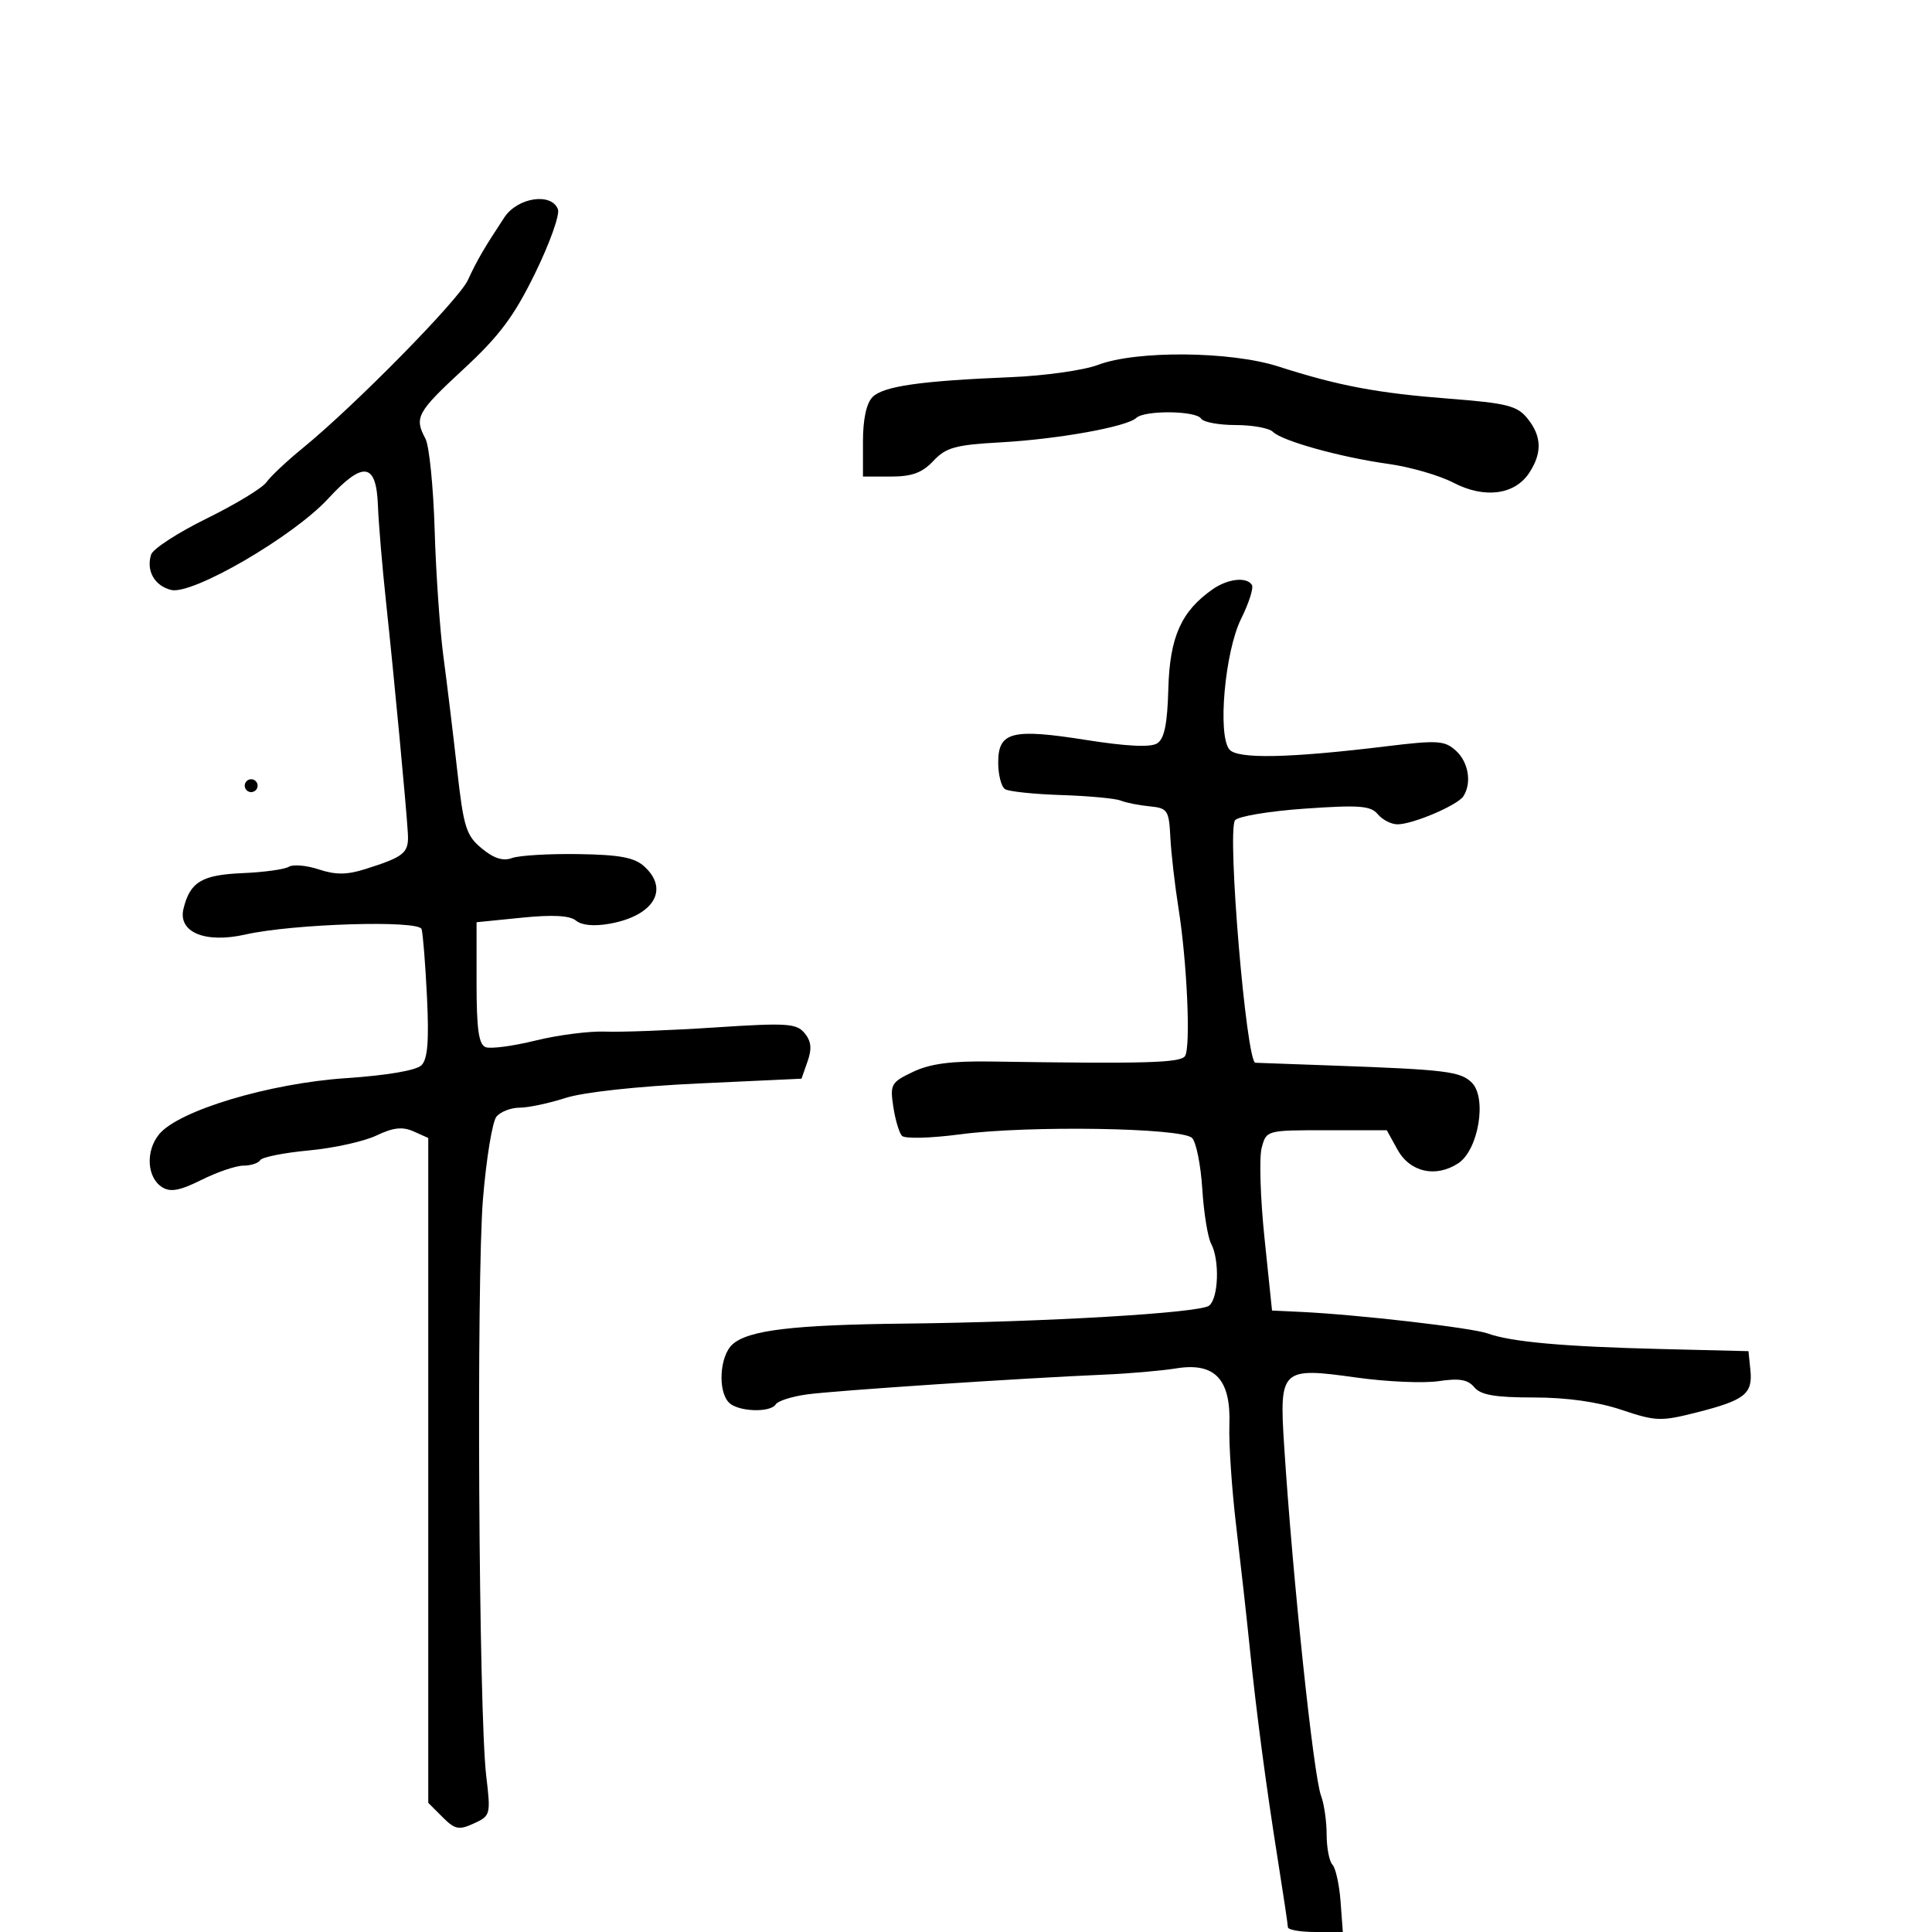 <svg xmlns="http://www.w3.org/2000/svg" width="300" height="300" viewBox="0 0 300 300" version="1.1">
	<path d="M 78.318 33.754 C 75.167 38.528, 74.069 40.414, 72.647 43.500 C 71.234 46.565, 55.104 62.972, 47.008 69.580 C 44.537 71.597, 42.001 73.982, 41.371 74.880 C 40.742 75.779, 36.571 78.311, 32.103 80.507 C 27.635 82.703, 23.749 85.224, 23.467 86.109 C 22.669 88.615, 23.992 90.960, 26.570 91.607 C 29.853 92.431, 45.528 83.321, 50.952 77.436 C 56.402 71.523, 58.435 71.808, 58.686 78.519 C 58.788 81.259, 59.355 88, 59.946 93.500 C 61.184 105.034, 63.084 125.166, 63.331 129.376 C 63.511 132.447, 62.839 133.015, 56.731 134.949 C 53.875 135.854, 52.125 135.866, 49.501 135 C 47.597 134.372, 45.504 134.188, 44.851 134.592 C 44.197 134.996, 40.980 135.440, 37.703 135.578 C 31.333 135.846, 29.514 136.937, 28.495 141.099 C 27.601 144.752, 31.839 146.525, 38.089 145.114 C 45.502 143.440, 65.016 142.839, 65.463 144.271 C 65.674 144.947, 66.051 149.686, 66.301 154.801 C 66.634 161.631, 66.407 164.450, 65.447 165.410 C 64.646 166.211, 60.114 166.987, 53.742 167.414 C 41.816 168.213, 27.705 172.451, 24.700 176.137 C 22.569 178.751, 22.815 182.869, 25.190 184.356 C 26.471 185.158, 27.951 184.879, 31.300 183.207 C 33.730 181.993, 36.656 181, 37.801 181 C 38.945 181, 40.119 180.616, 40.409 180.147 C 40.700 179.677, 44.090 179, 47.945 178.642 C 51.799 178.284, 56.522 177.242, 58.441 176.327 C 61.064 175.076, 62.497 174.916, 64.215 175.683 L 66.500 176.703 66.500 228.323 L 66.500 279.944 68.708 282.152 C 70.642 284.086, 71.245 284.209, 73.575 283.148 C 76.171 281.965, 76.218 281.785, 75.496 275.718 C 74.334 265.942, 73.960 198.737, 74.998 186.142 C 75.513 179.896, 76.454 174.158, 77.089 173.392 C 77.725 172.627, 79.343 172, 80.685 172 C 82.026 172, 85.234 171.321, 87.812 170.490 C 90.595 169.594, 98.994 168.680, 108.478 168.240 L 124.457 167.500 125.400 164.810 C 126.093 162.836, 125.968 161.667, 124.934 160.420 C 123.674 158.902, 122.188 158.808, 111.012 159.543 C 104.130 159.995, 96.475 160.285, 94 160.188 C 91.525 160.090, 86.645 160.715, 83.155 161.576 C 79.665 162.437, 76.178 162.898, 75.405 162.602 C 74.336 162.192, 74 159.809, 74 152.633 L 74 143.203 81.023 142.498 C 85.845 142.013, 88.484 142.157, 89.447 142.956 C 90.331 143.689, 92.261 143.866, 94.674 143.433 C 101.516 142.206, 103.983 138.105, 100.030 134.528 C 98.504 133.146, 96.199 132.718, 89.780 132.623 C 85.226 132.555, 80.600 132.832, 79.500 133.238 C 78.112 133.750, 76.674 133.291, 74.800 131.738 C 72.379 129.732, 71.984 128.465, 70.982 119.500 C 70.367 114, 69.413 106.125, 68.860 102 C 68.308 97.875, 67.693 89.012, 67.493 82.305 C 67.293 75.598, 66.650 69.215, 66.065 68.121 C 64.296 64.816, 64.729 64.025, 71.996 57.297 C 77.563 52.143, 79.833 49.101, 83.102 42.407 C 85.363 37.781, 86.954 33.321, 86.637 32.498 C 85.625 29.859, 80.365 30.654, 78.318 33.754 M 170.500 56.659 C 168.300 57.493, 162.225 58.351, 157 58.565 C 142.947 59.141, 137.175 59.968, 135.499 61.643 C 134.535 62.608, 134 65.080, 134 68.571 L 134 74 138.326 74 C 141.613 74, 143.199 73.417, 144.934 71.570 C 146.897 69.480, 148.354 69.078, 155.358 68.689 C 164.329 68.191, 174.970 66.274, 176.450 64.889 C 177.749 63.673, 185.735 63.762, 186.500 65 C 186.840 65.550, 189.251 66, 191.859 66 C 194.467 66, 197.073 66.473, 197.651 67.051 C 199.081 68.481, 208.173 71.006, 215.613 72.040 C 218.976 72.507, 223.510 73.819, 225.689 74.955 C 230.503 77.464, 235.214 76.849, 237.462 73.418 C 239.493 70.318, 239.404 67.721, 237.172 64.965 C 235.584 63.003, 233.993 62.603, 225.024 61.908 C 213.864 61.044, 207.847 59.909, 198.500 56.907 C 191.077 54.523, 176.471 54.393, 170.500 56.659 M 188.278 91.518 C 183.423 94.919, 181.639 98.919, 181.421 106.897 C 181.269 112.448, 180.805 114.721, 179.677 115.432 C 178.656 116.076, 174.948 115.897, 168.646 114.901 C 157.127 113.080, 155 113.627, 155 118.409 C 155 120.319, 155.483 122.181, 156.074 122.546 C 156.665 122.911, 160.602 123.321, 164.824 123.457 C 169.046 123.593, 173.175 123.977, 174 124.309 C 174.825 124.642, 176.850 125.046, 178.500 125.207 C 181.305 125.481, 181.515 125.792, 181.730 130 C 181.856 132.475, 182.424 137.425, 182.992 141 C 184.325 149.387, 184.911 162.525, 184.018 163.970 C 183.353 165.047, 177.957 165.202, 153.967 164.832 C 147.735 164.736, 144.452 165.166, 141.793 166.428 C 138.375 168.050, 138.185 168.382, 138.706 171.828 C 139.011 173.848, 139.614 175.889, 140.046 176.365 C 140.486 176.851, 144.489 176.747, 149.165 176.130 C 159.719 174.735, 183.516 175.116, 185.104 176.704 C 185.740 177.340, 186.454 180.896, 186.689 184.606 C 186.925 188.316, 187.541 192.143, 188.059 193.110 C 189.410 195.634, 189.219 201.582, 187.750 202.741 C 186.311 203.877, 162.383 205.288, 140.500 205.528 C 123.125 205.719, 116.200 206.551, 113.750 208.744 C 111.748 210.535, 111.415 216.015, 113.200 217.800 C 114.624 219.224, 119.634 219.402, 120.464 218.058 C 120.785 217.540, 122.949 216.851, 125.273 216.527 C 129.537 215.934, 158.545 214.003, 171.500 213.450 C 175.350 213.286, 180.369 212.849, 182.654 212.480 C 188.659 211.509, 191.157 214.180, 190.899 221.294 C 190.795 224.157, 191.272 231.225, 191.959 237 C 192.646 242.775, 193.575 251.100, 194.023 255.500 C 195.084 265.914, 196.577 277.202, 198.453 289 C 199.284 294.225, 199.972 298.837, 199.982 299.250 C 199.992 299.663, 201.916 300, 204.257 300 L 208.514 300 208.160 295.250 C 207.965 292.637, 207.400 290.073, 206.903 289.550 C 206.406 289.028, 206 286.919, 206 284.865 C 206 282.811, 205.606 280.088, 205.125 278.815 C 203.954 275.716, 200.702 244.846, 199.399 224.447 C 198.639 212.549, 198.937 212.268, 210.612 213.902 C 215.315 214.560, 221.065 214.813, 223.389 214.464 C 226.594 213.984, 227.932 214.213, 228.930 215.415 C 229.927 216.617, 232.156 217, 238.154 217 C 243.296 217, 248.064 217.671, 251.782 218.918 C 257.122 220.709, 257.896 220.735, 263.500 219.312 C 270.941 217.423, 272.181 216.441, 271.801 212.739 L 271.500 209.808 258 209.477 C 242.784 209.105, 234.668 208.378, 231 207.057 C 228.544 206.172, 210.832 204.129, 202.010 203.712 L 197.520 203.500 196.350 192.237 C 195.706 186.043, 195.509 179.743, 195.912 178.237 C 196.643 175.502, 196.650 175.500, 205.991 175.500 L 215.337 175.500 216.993 178.500 C 218.936 182.022, 222.940 182.924, 226.443 180.630 C 229.570 178.580, 230.928 170.500, 228.546 168.117 C 226.799 166.370, 224.538 166.091, 207 165.461 C 200.675 165.234, 195.247 165.037, 194.938 165.024 C 193.527 164.963, 190.520 129.279, 191.767 127.385 C 192.170 126.772, 197.032 125.955, 202.572 125.568 C 211.081 124.974, 212.845 125.108, 213.944 126.433 C 214.659 127.295, 216.035 128, 217 128 C 219.388 128, 226.328 125.042, 227.235 123.638 C 228.567 121.575, 228.031 118.338, 226.064 116.558 C 224.325 114.985, 223.234 114.916, 215.314 115.880 C 200.161 117.726, 192.154 117.890, 190.901 116.381 C 189.037 114.135, 190.200 101.158, 192.720 96.084 C 193.926 93.656, 194.681 91.293, 194.398 90.834 C 193.589 89.526, 190.653 89.854, 188.278 91.518 M 38 122 C 38 122.550, 38.450 123, 39 123 C 39.550 123, 40 122.550, 40 122 C 40 121.450, 39.550 121, 39 121 C 38.450 121, 38 121.450, 38 122" stroke="none" fill="black" fill-rule="evenodd"/>
</svg>